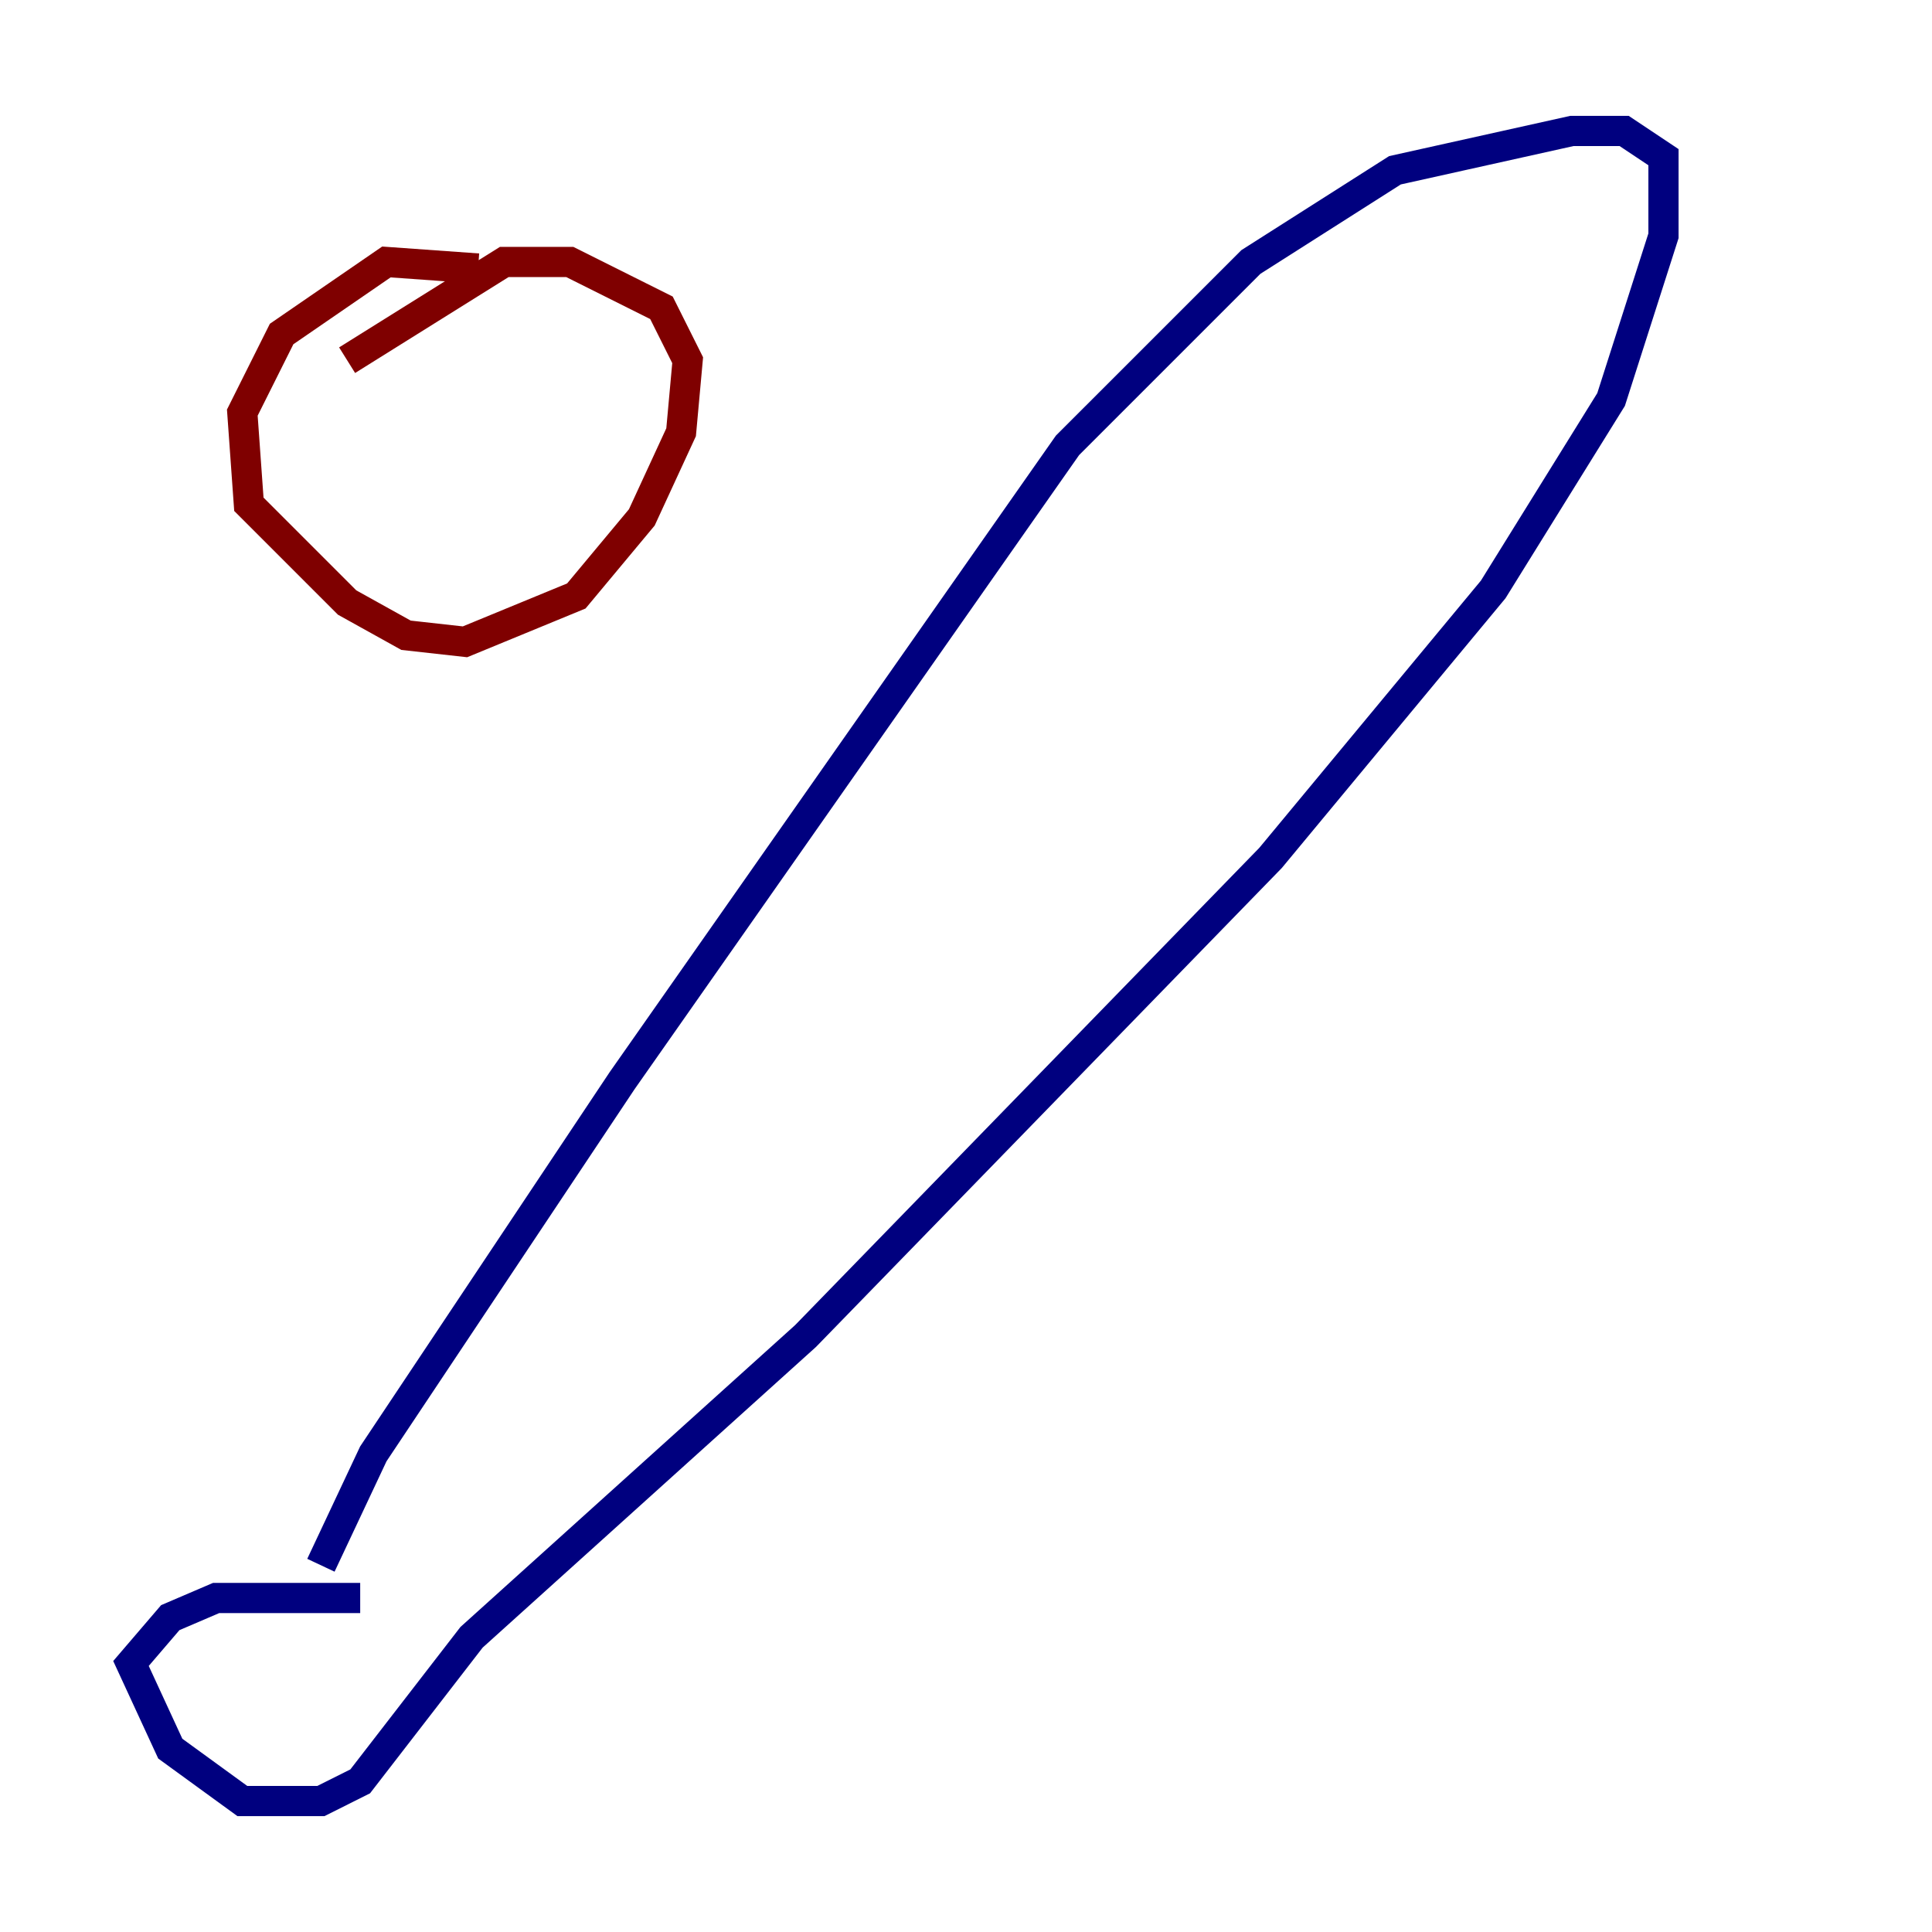 <?xml version="1.0" encoding="utf-8" ?>
<svg baseProfile="tiny" height="128" version="1.2" viewBox="0,0,128,128" width="128" xmlns="http://www.w3.org/2000/svg" xmlns:ev="http://www.w3.org/2001/xml-events" xmlns:xlink="http://www.w3.org/1999/xlink"><defs /><polyline fill="none" points="23.864,105.871 14.319,105.871 11.281,107.173 8.678,110.21 11.281,115.851 16.054,119.322 21.261,119.322 23.864,118.02 31.241,108.475 53.37,88.515 84.176,56.841 98.929,39.051 106.739,26.468 110.21,15.62 110.21,10.414 107.607,8.678 104.136,8.678 92.42,11.281 82.875,17.356 77.234,22.997 70.725,29.505 41.22,71.593 24.732,96.325 21.261,103.702" stroke="#00007f" stroke-width="2" /><polyline fill="none" points="31.675,17.79 25.6,17.356 18.658,22.129 16.054,27.336 16.488,33.41 22.997,39.919 26.902,42.088 30.807,42.522 38.183,39.485 42.522,34.278 45.125,28.637 45.559,23.864 43.824,20.393 37.749,17.356 33.41,17.356 22.997,23.864" stroke="#7f0000" stroke-width="2" /></svg>